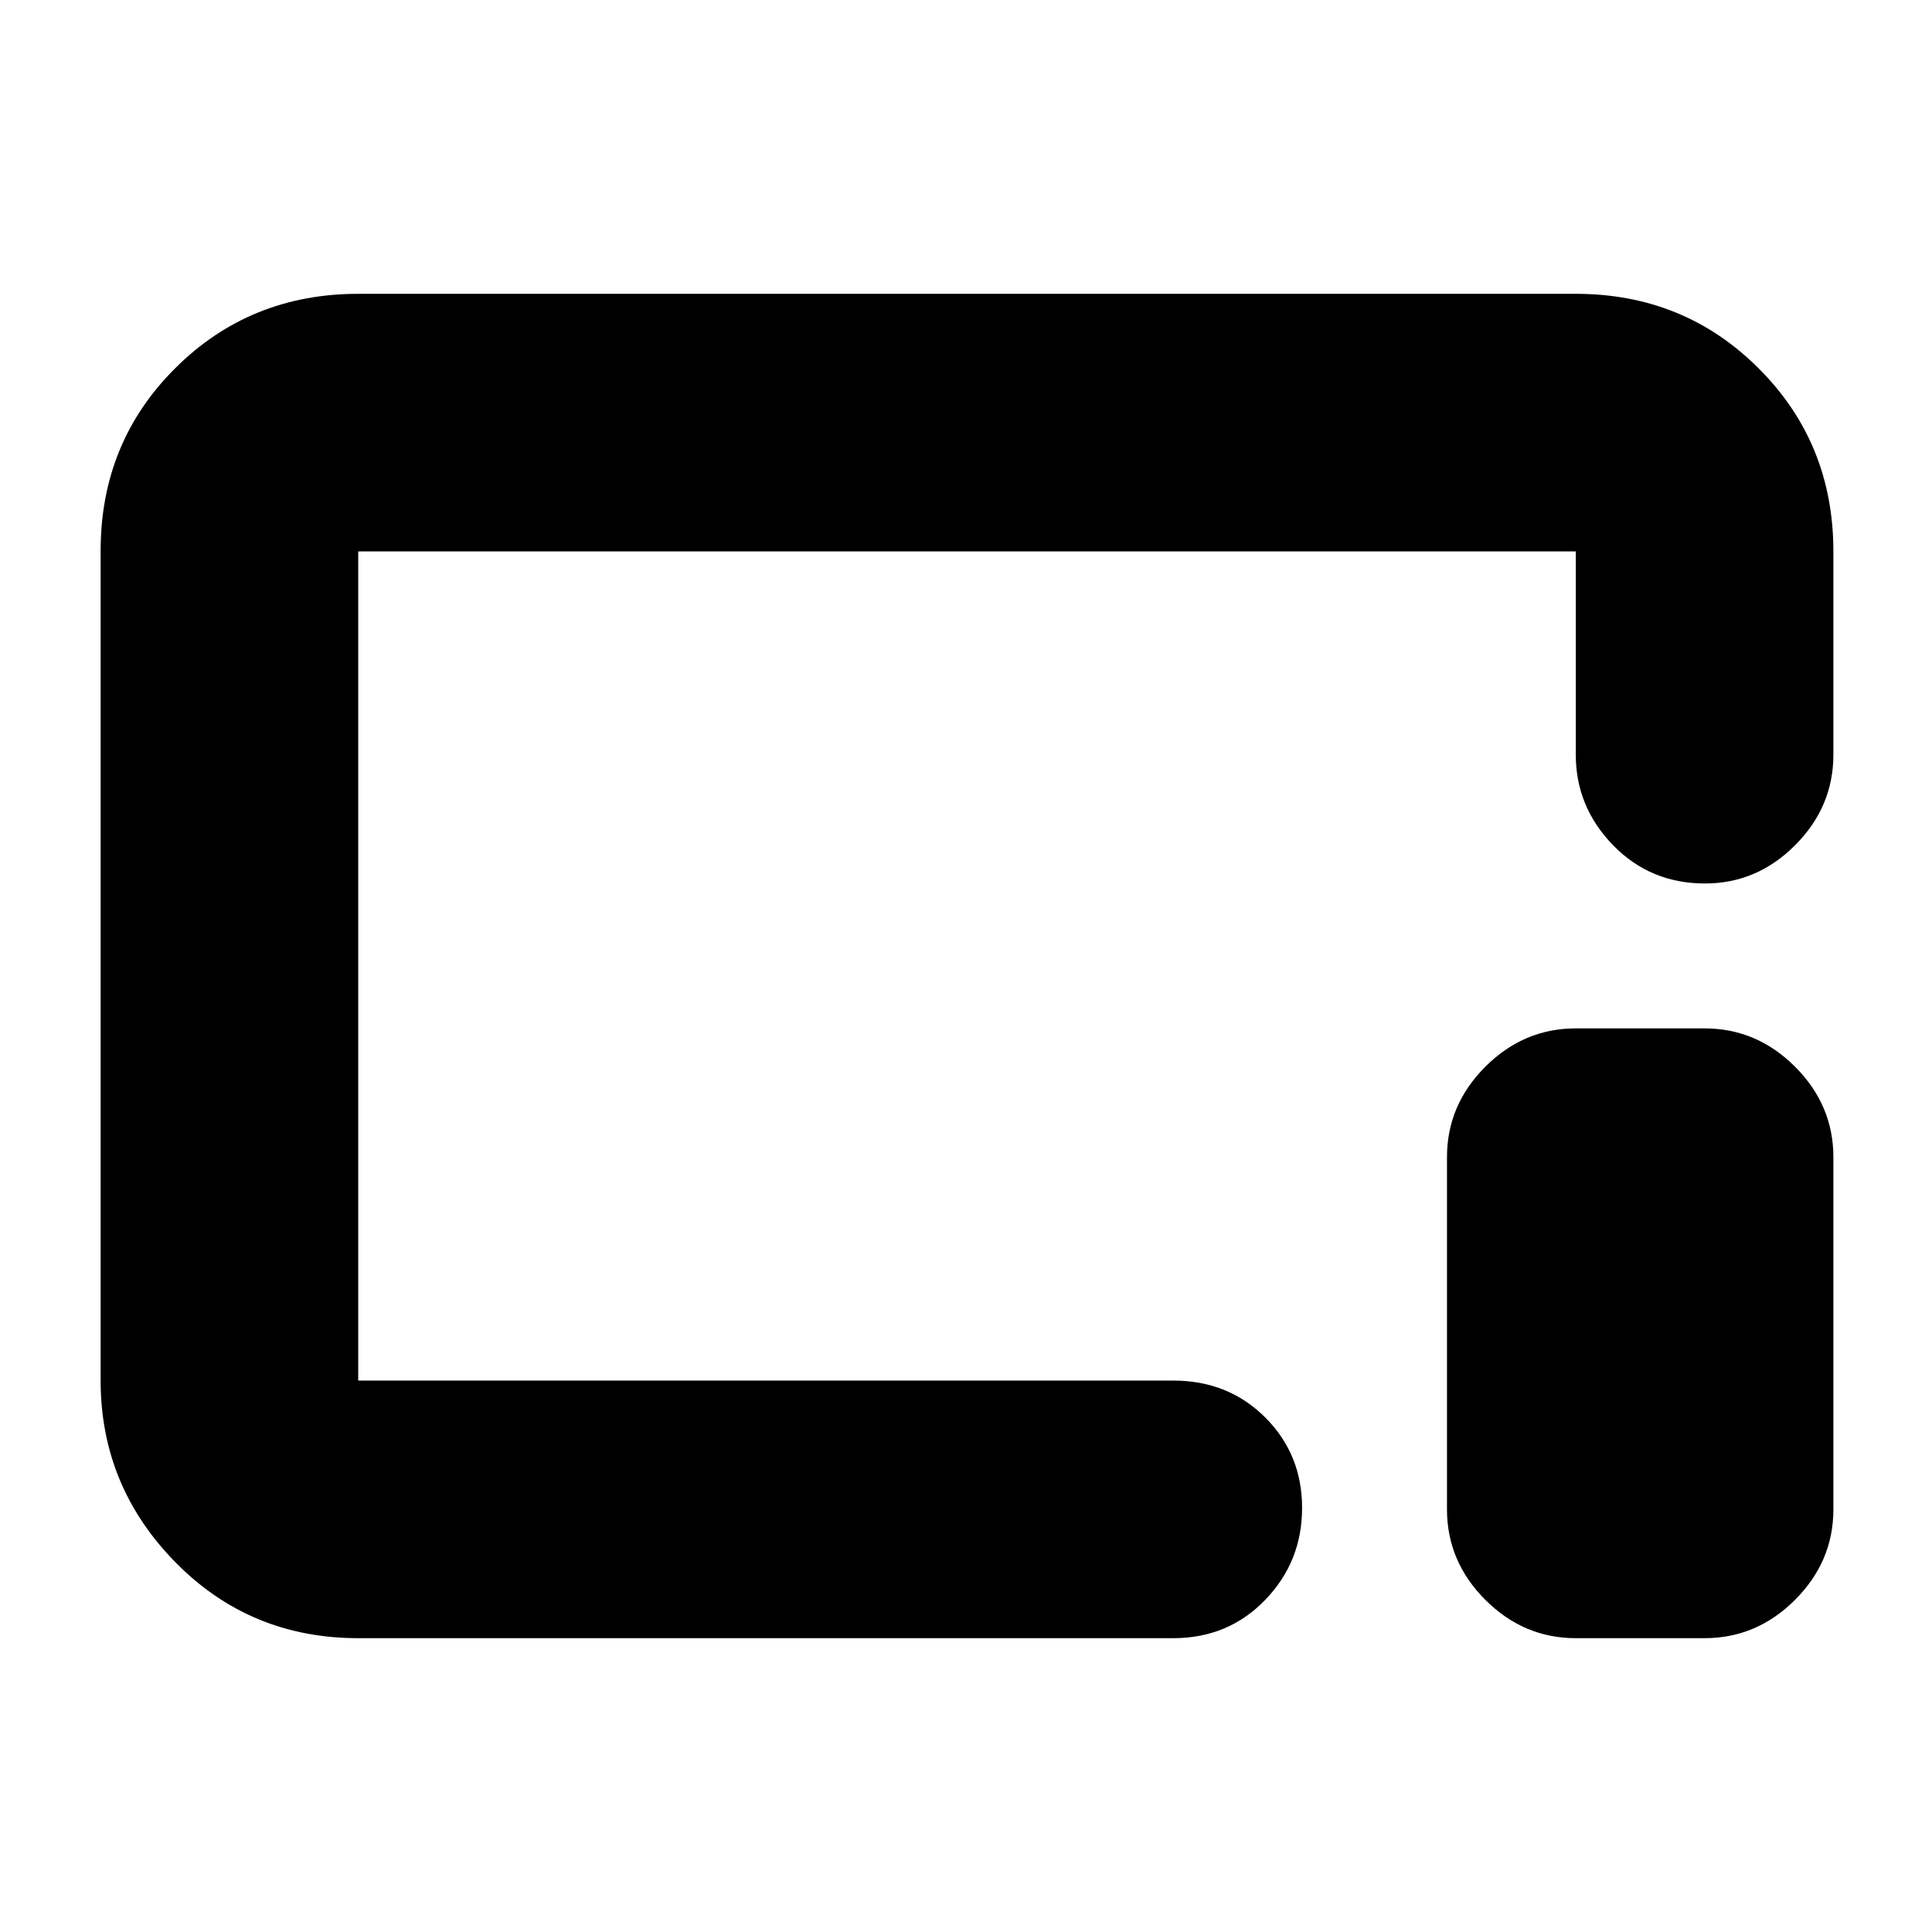 <svg xmlns="http://www.w3.org/2000/svg" height="20" viewBox="0 96 960 960" width="20"><path d="M178 910q-53.825 0-90.912-37.799Q50 834.401 50 781.96V369.717q0-53.842 37.088-90.779Q124.175 242 178 242h605q53.825 0 90.912 37.088Q911 316.175 911 370v101q0 25.9-18.99 44.95Q873.021 535 847.211 535 820 535 801.5 515.95T783 471V370H178v412h405q27.3 0 45.65 18.289 18.35 18.29 18.35 45Q647 872 628.65 891T583 910H178Zm605 0q-25.9 0-44.95-19.05Q719 871.9 719 846V671q0-25.9 19.05-44.95Q757.1 607 783 607h64q25.9 0 44.95 19.05Q911 645.1 911 671v175q0 25.9-19.05 44.95Q872.9 910 847 910h-64ZM480 576Z"/></svg>